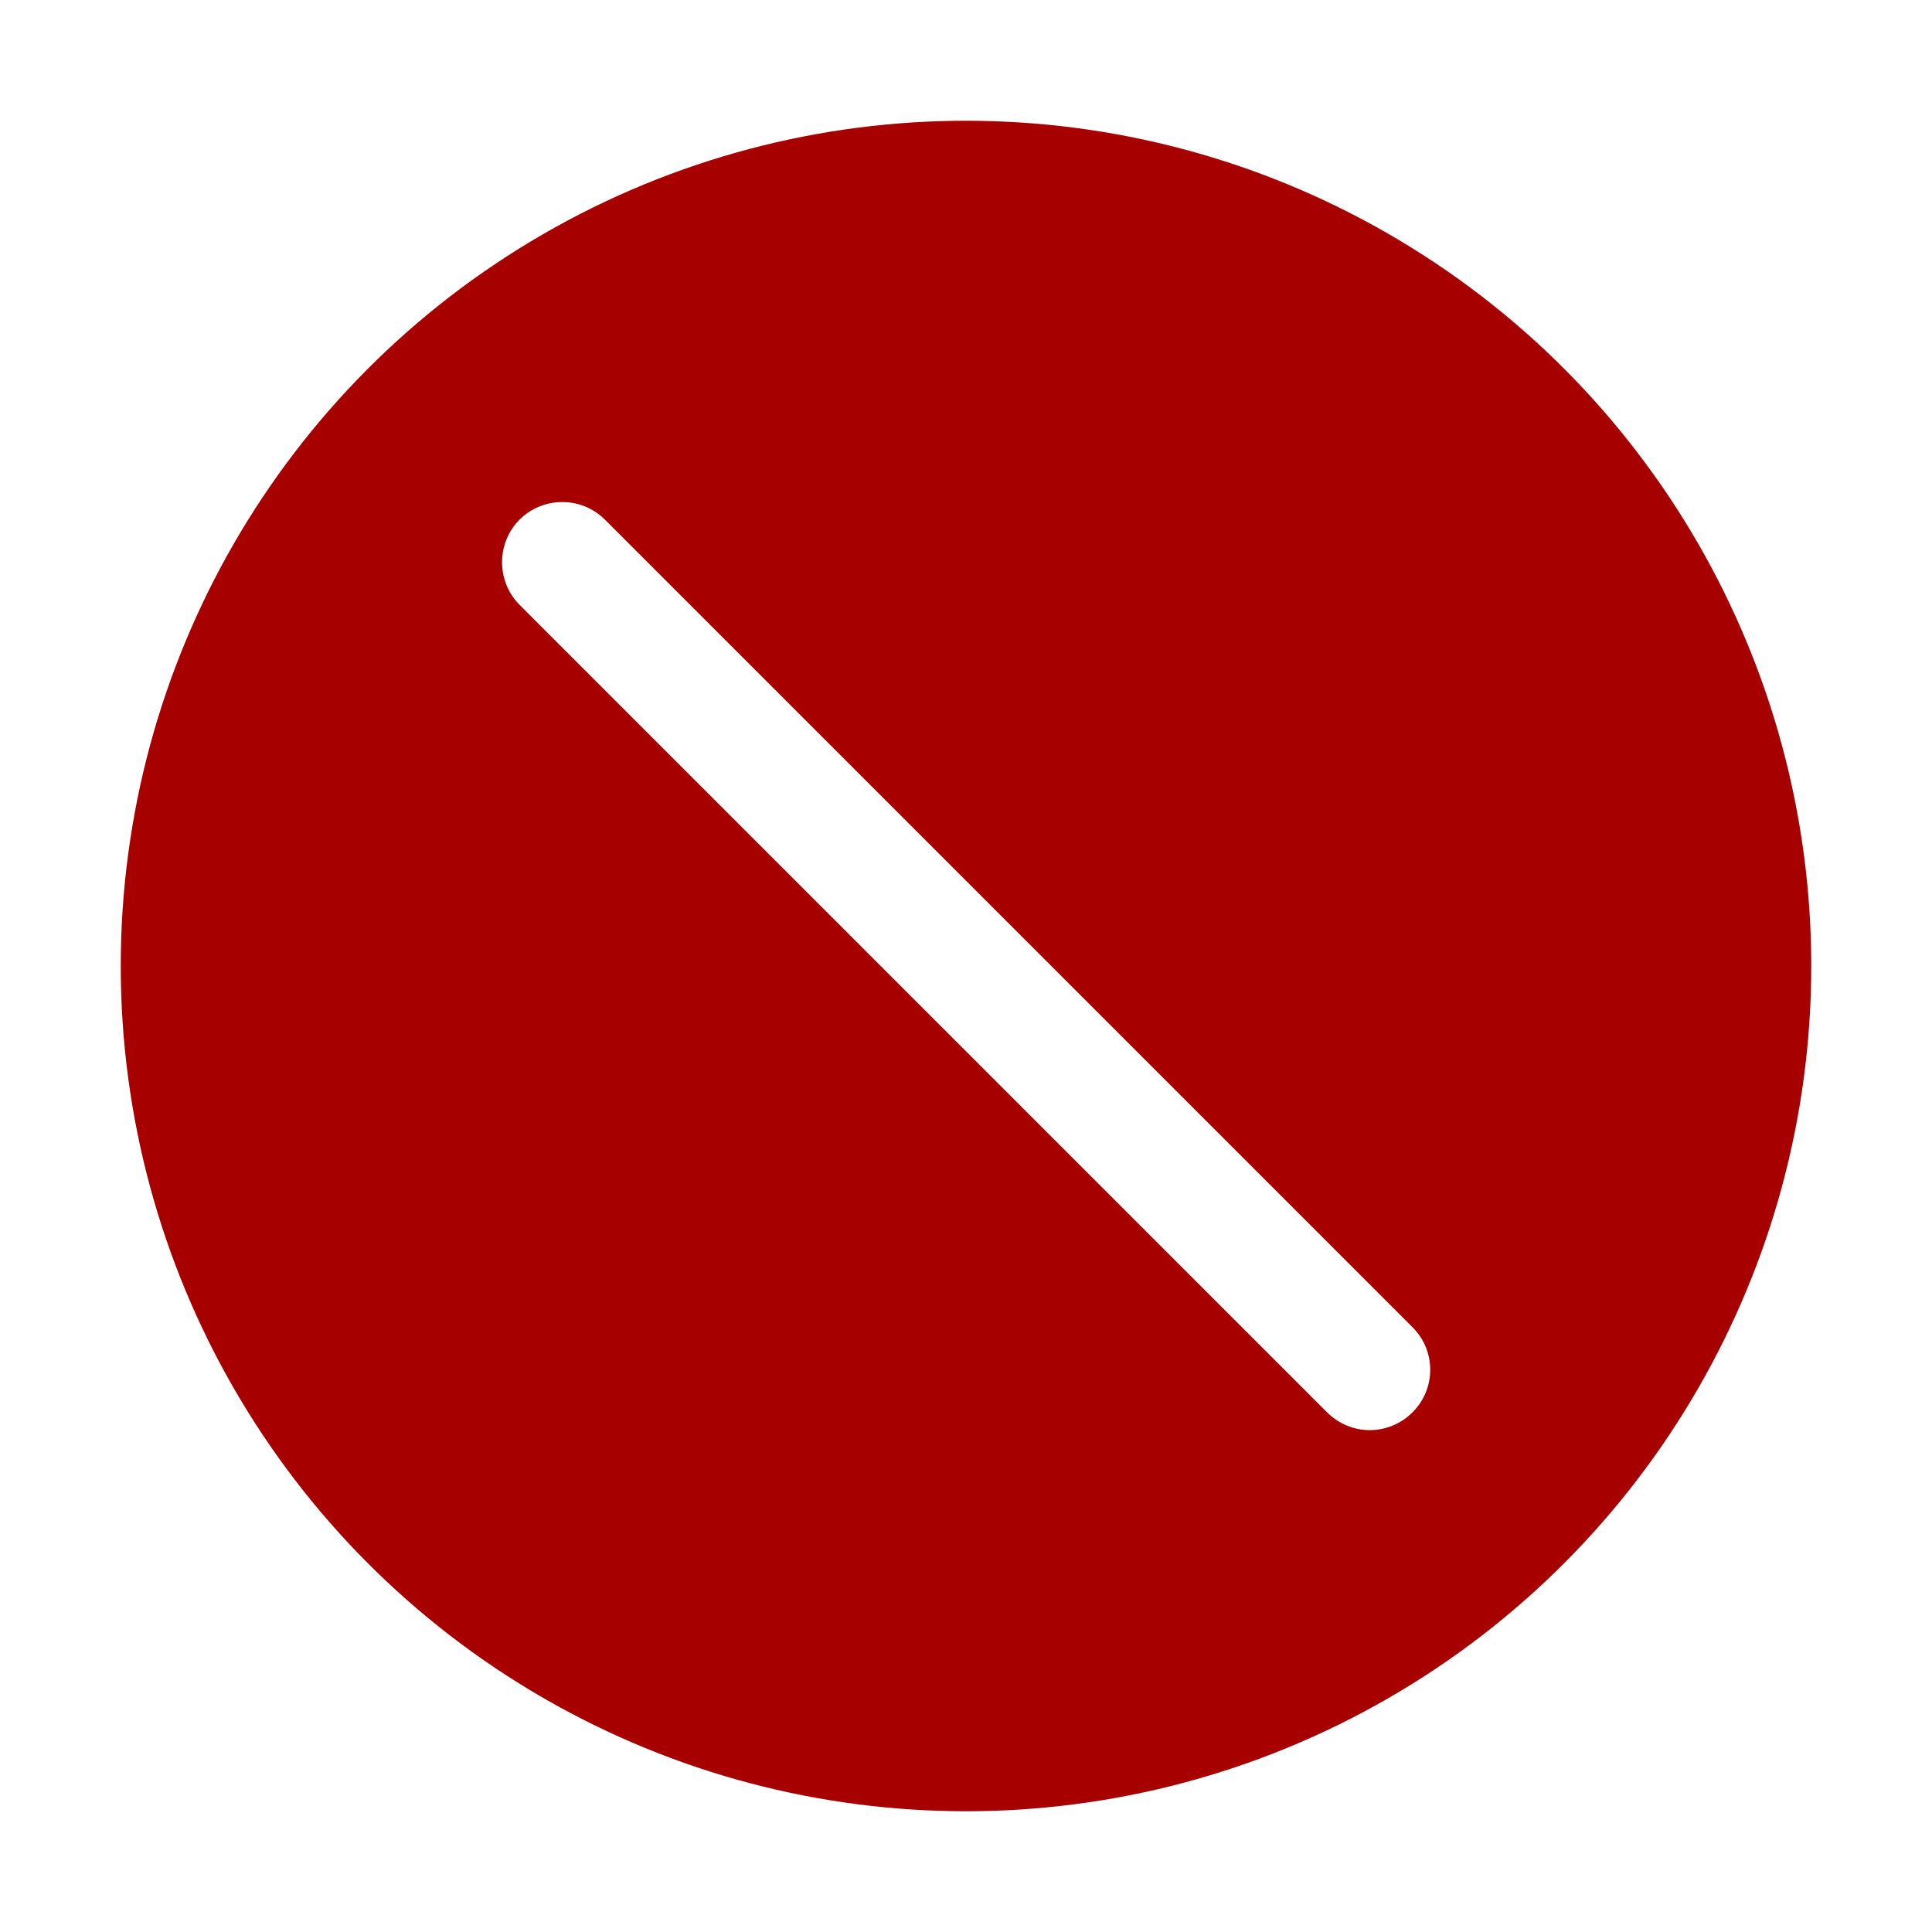 <?xml version="1.0" encoding="utf-8"?>
<!-- Generator: Adobe Illustrator 25.4.1, SVG Export Plug-In . SVG Version: 6.00 Build 0)  -->
<svg version="1.1" id="Layer_1" xmlns="http://www.w3.org/2000/svg" xmlns:xlink="http://www.w3.org/1999/xlink" x="0px" y="0px"
	 viewBox="0 0 512 512" style="enable-background:new 0 0 512 512;" xml:space="preserve">
<style type="text/css">
	.st0{fill:none;stroke:#A70000;stroke-width:32;stroke-miterlimit:10;}
	.st1{fill:#A70000;}
	.st2{display:none;fill:none;stroke:#A70000;stroke-width:32;stroke-linecap:round;stroke-miterlimit:10;}
</style>
<circle class="st0" cx="256" cy="256" r="208"/>
<path class="st1" d="M256,48C141.1,48,48,141.1,48,256s93.1,208,208,208s208-93.1,208-208S370.9,48,256,48z M374.3,374.3
	c-3.1,3.1-7.2,4.7-11.3,4.7s-8.2-1.6-11.3-4.7l-214-214c-6.2-6.2-6.2-16.4,0-22.6c6.2-6.2,16.4-6.2,22.6,0l214,214
	C380.6,357.9,380.6,368.1,374.3,374.3z"/>
<path class="st2" d="M149,149l214,214"/>
</svg>
